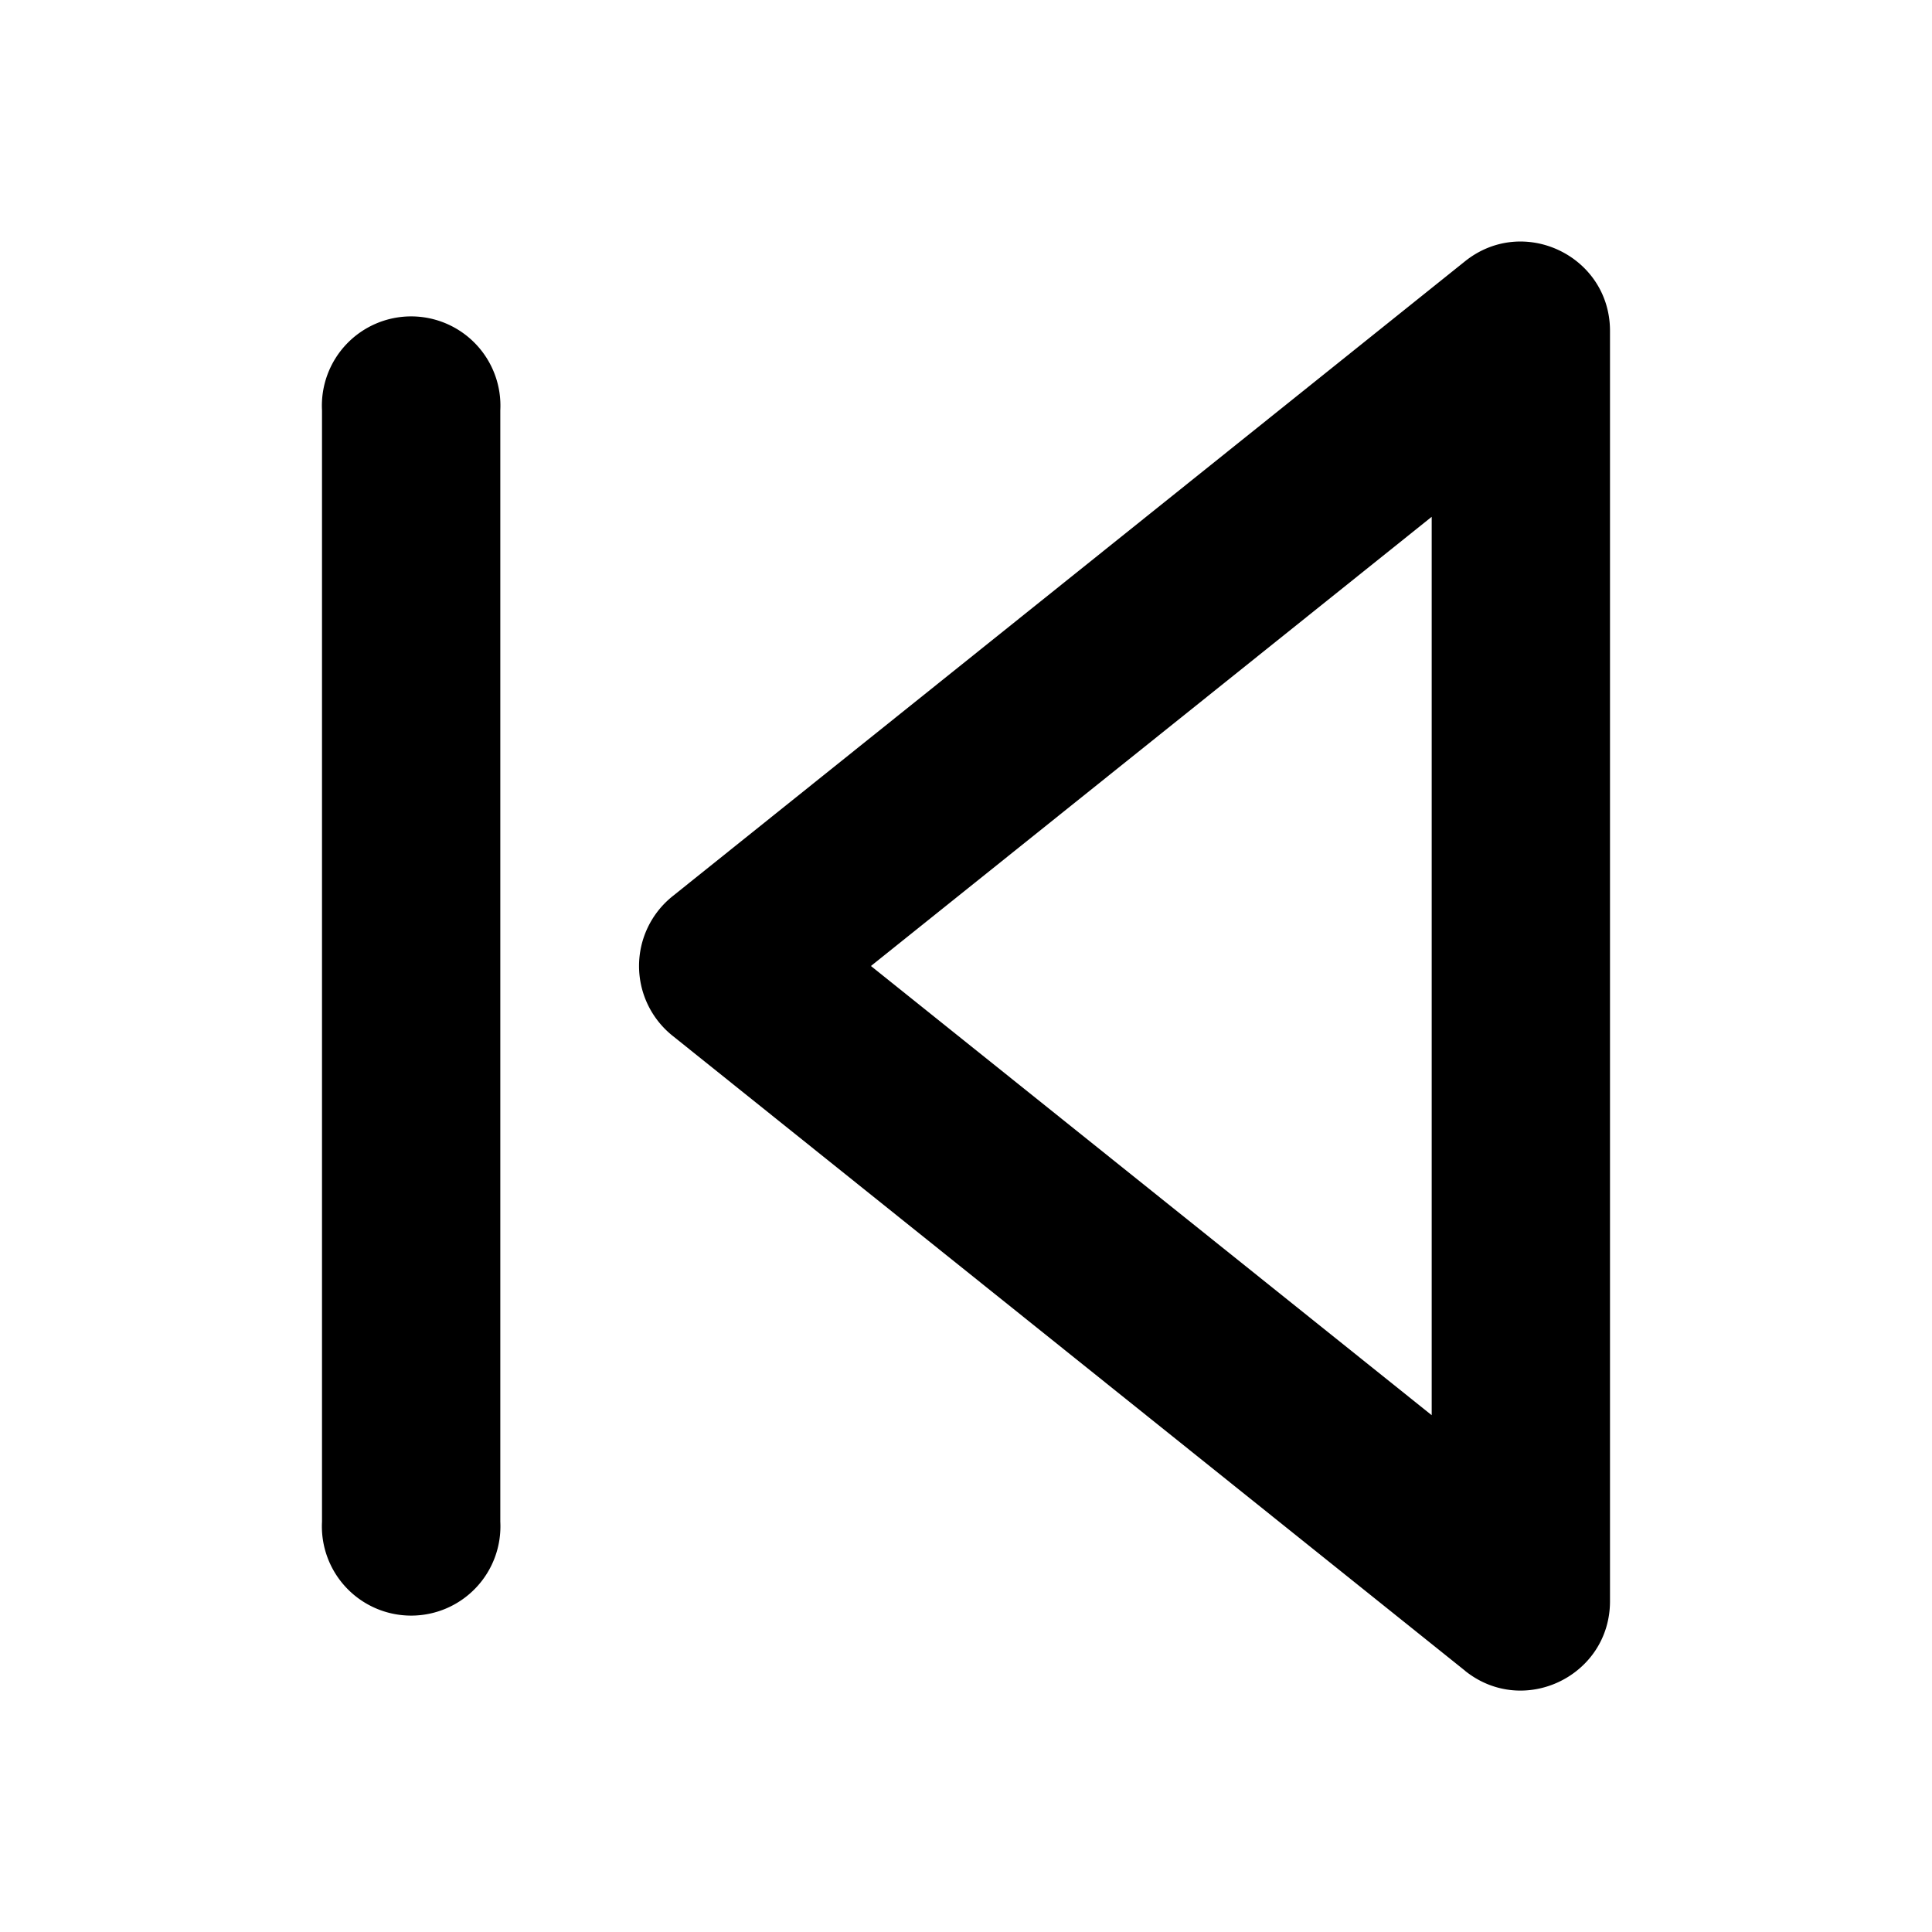 <svg xmlns="http://www.w3.org/2000/svg" width="24" height="24" viewBox="0 0 24 24">
  <path d="M17.785 6.42L10.819 12l6.966 5.58V6.42zm.415 14.335l-9.846-7.889a1.11 1.11 0 010-1.732L18.2 3.245c.726-.58 1.8-.064 1.8.866V19.89c0 .93-1.074 1.447-1.8.866zM6.215 18.903a1.109 1.109 0 11-2.215 0V5.097a1.109 1.109 0 112.215 0v13.806z"/>
</svg>
